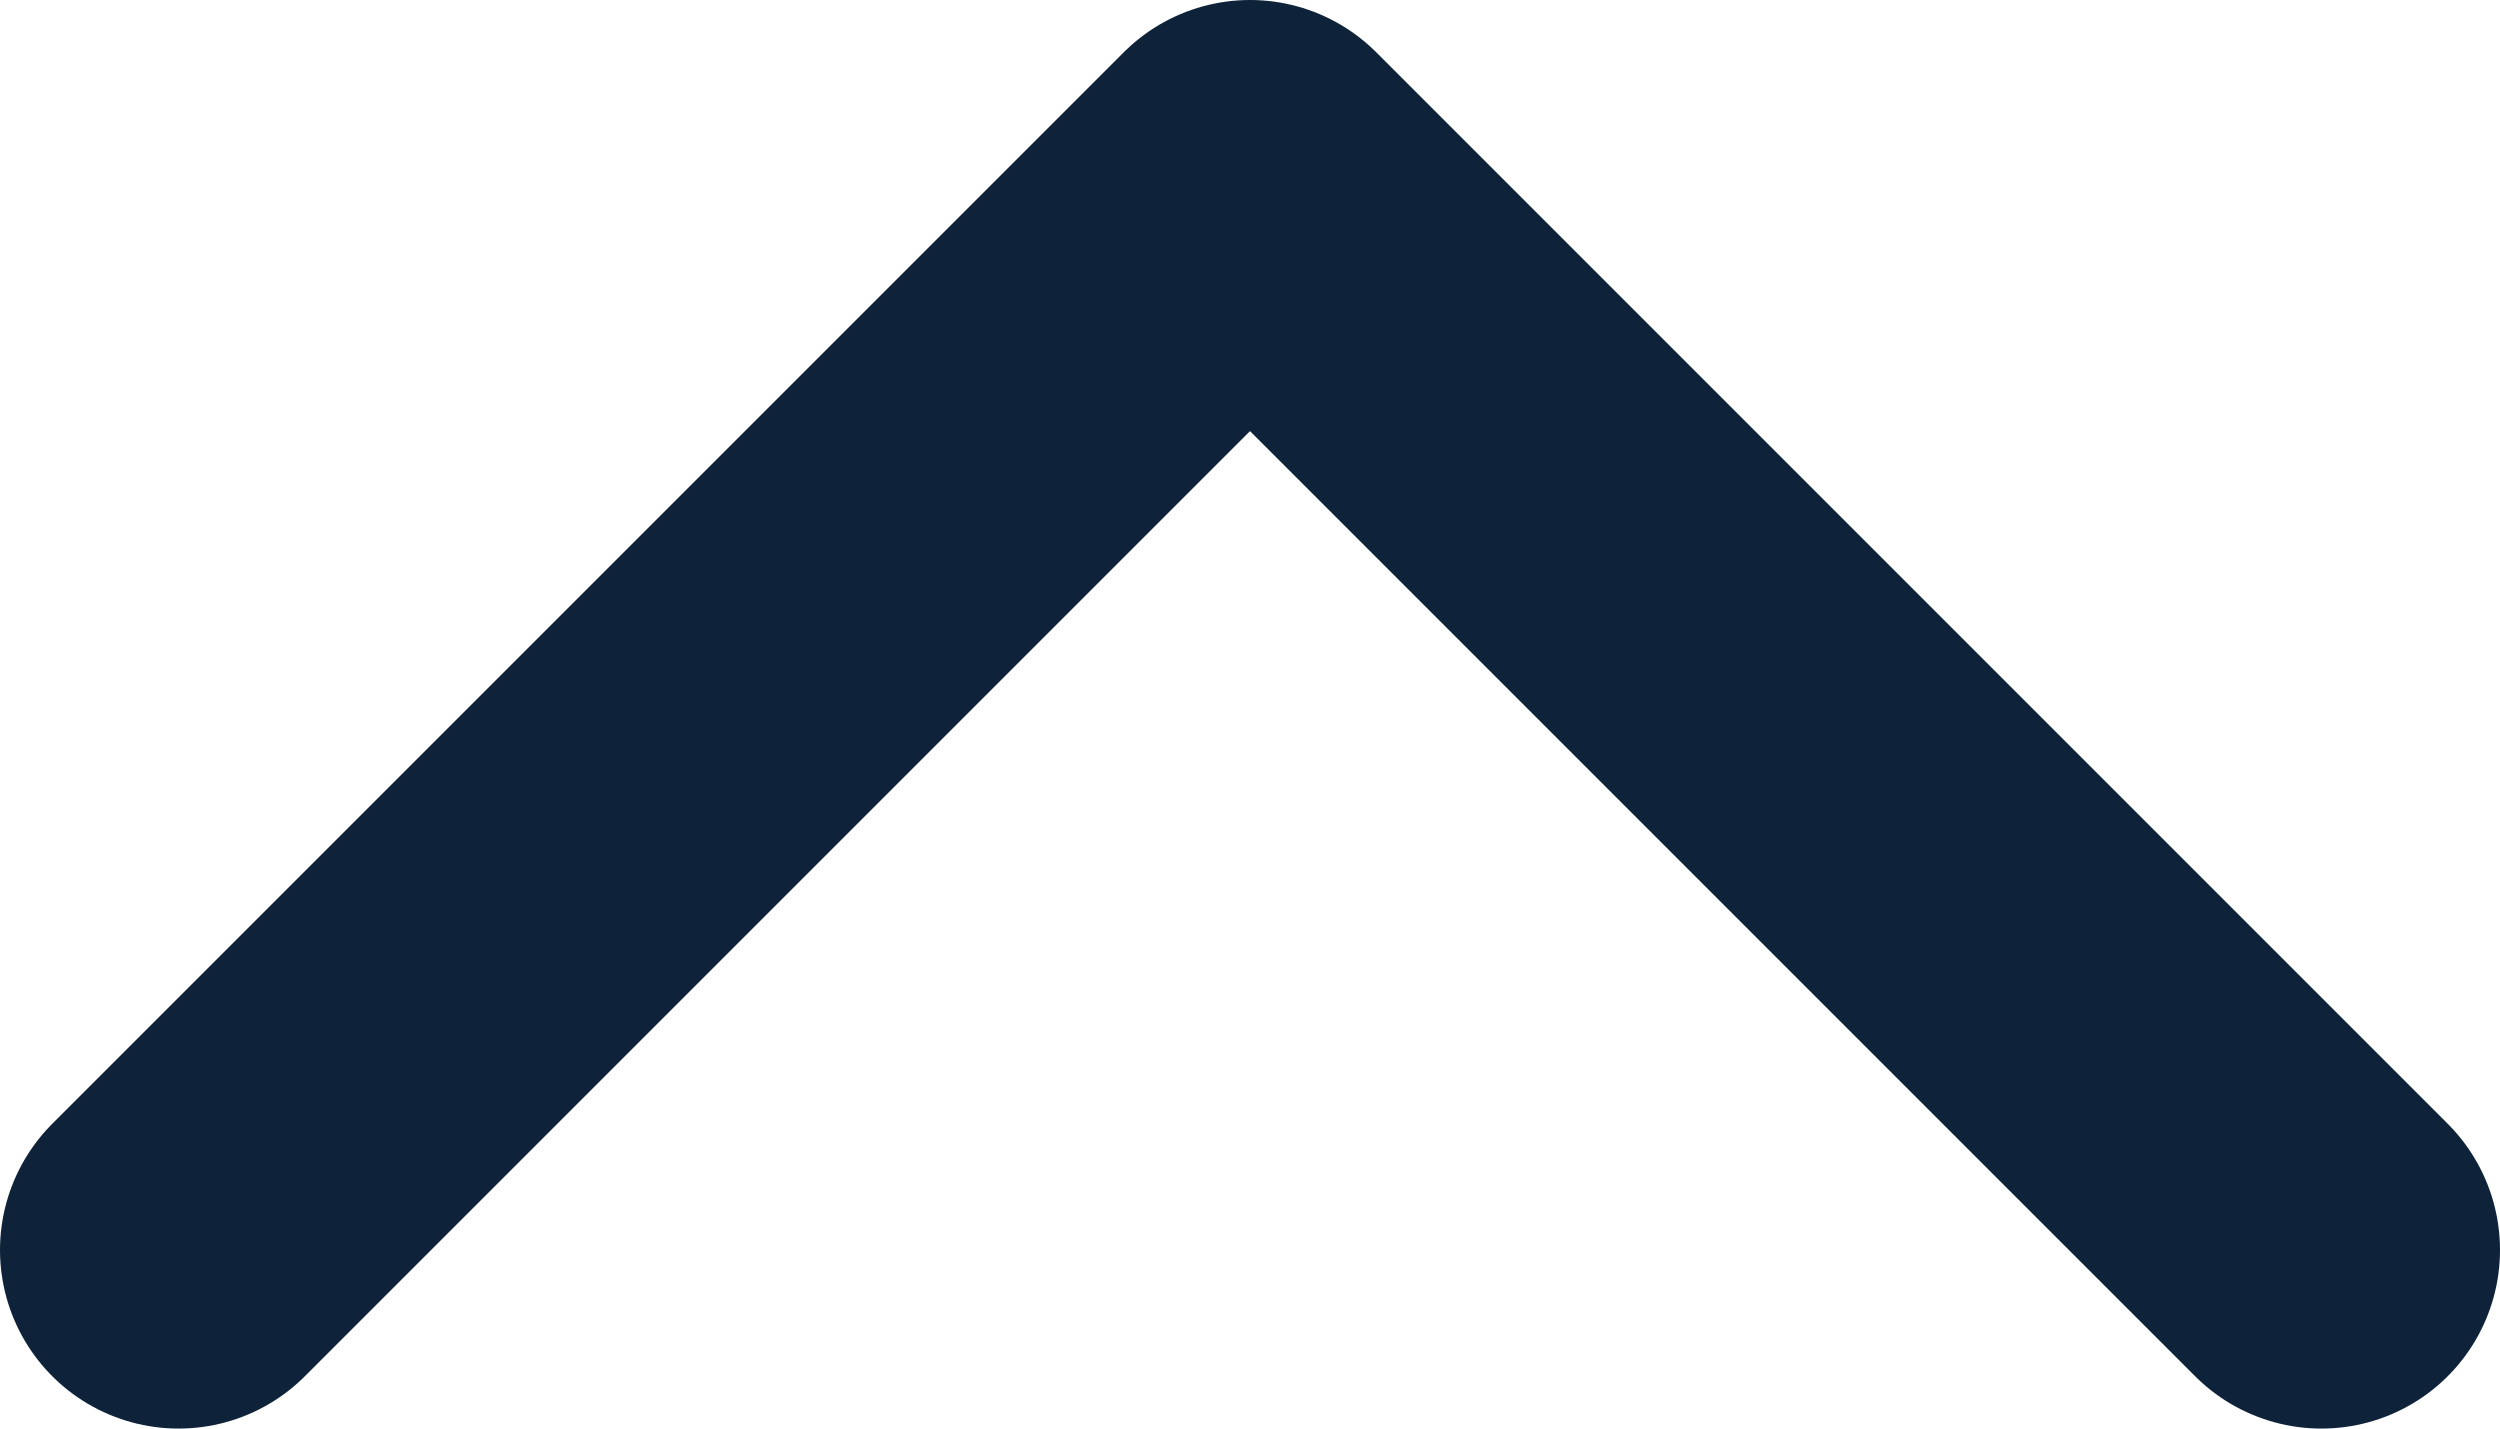 <svg width="14" height="8" viewBox="0 0 14 8" fill="none" xmlns="http://www.w3.org/2000/svg">
<path d="M13 7L7 1L1 7" stroke="#0E2339" stroke-width="2" stroke-linecap="round" stroke-linejoin="round"/>
</svg>
